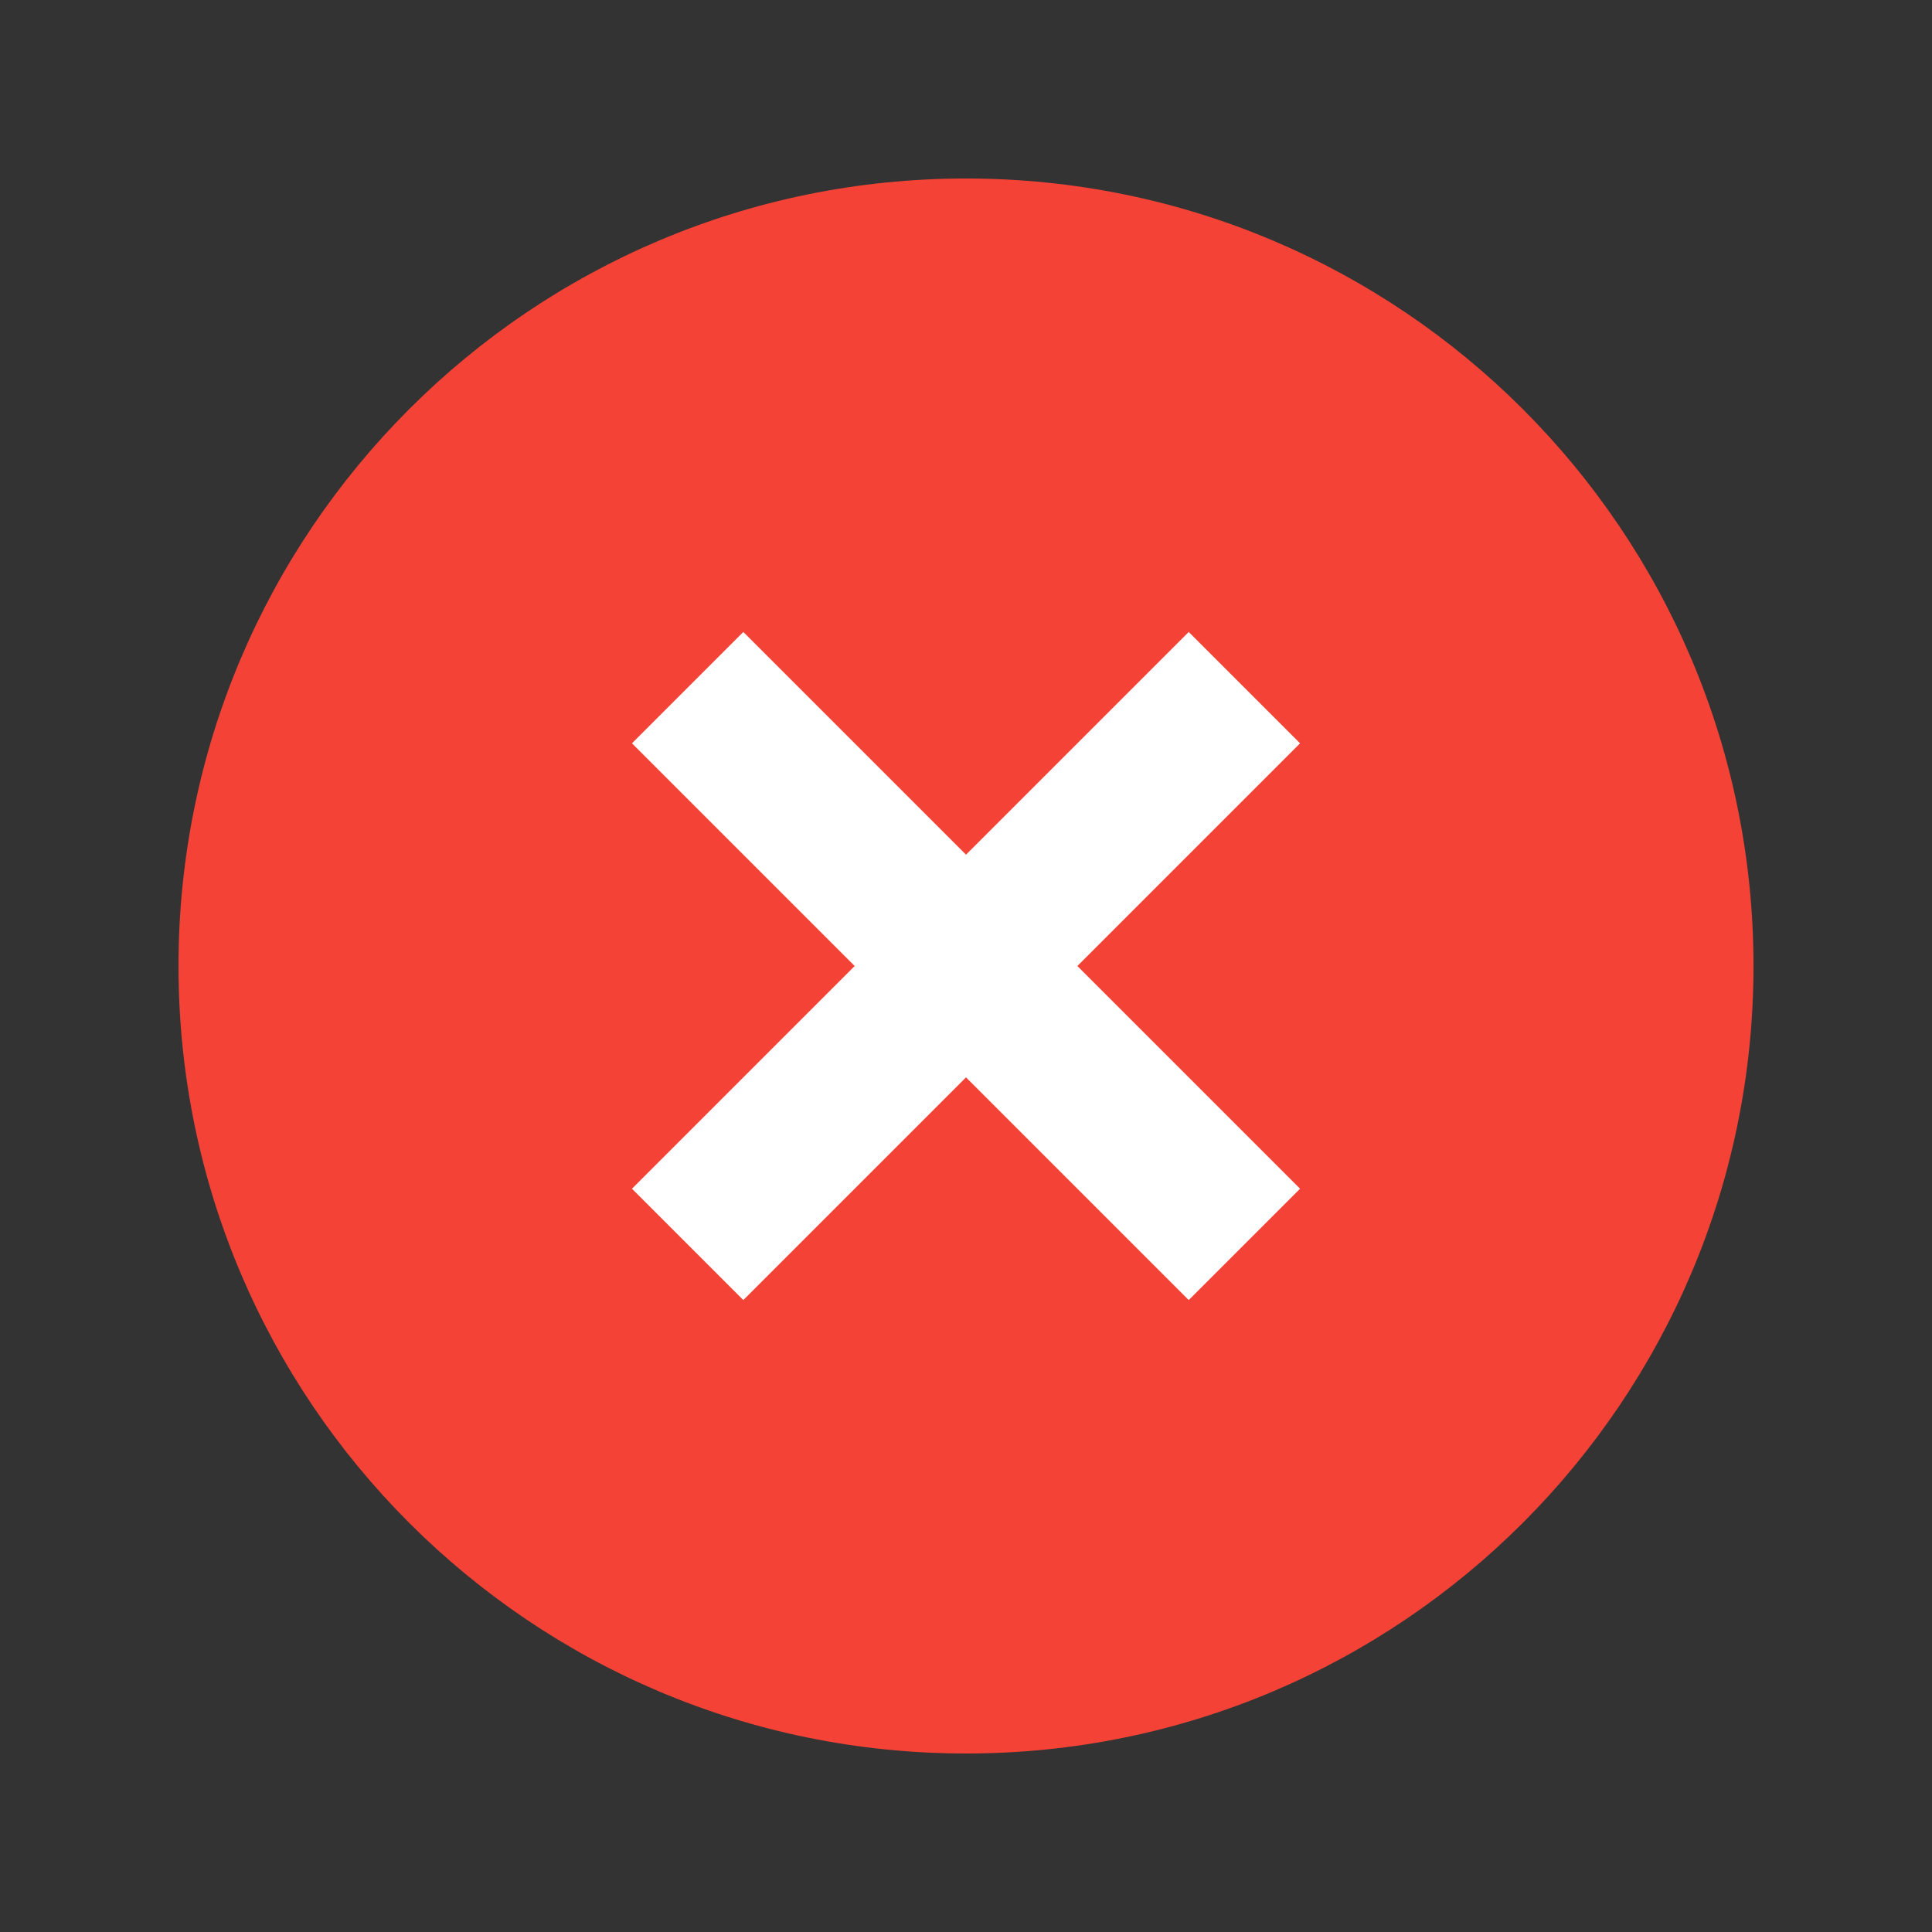 <svg width="46" height="46" viewBox="0 0 46 46" fill="none" xmlns="http://www.w3.org/2000/svg">
<rect x="0" y="0" width="46" height="46" fill="#333333" stroke="none"/>
<path d="M41.75 23C41.75 33.355 33.355 41.75 23 41.75C12.645 41.75 4.25 33.355 4.25 23C4.25 12.645 12.645 4.25 23 4.25C33.355 4.25 41.75 12.645 41.75 23Z" fill="#F44336"/>
<path d="M28.303 15.047L30.954 17.698L17.698 30.954L15.047 28.303L28.303 15.047Z" fill="white"/>
<path d="M30.954 28.303L28.303 30.954L15.047 17.698L17.698 15.047L30.954 28.303Z" fill="white"/>
</svg>
